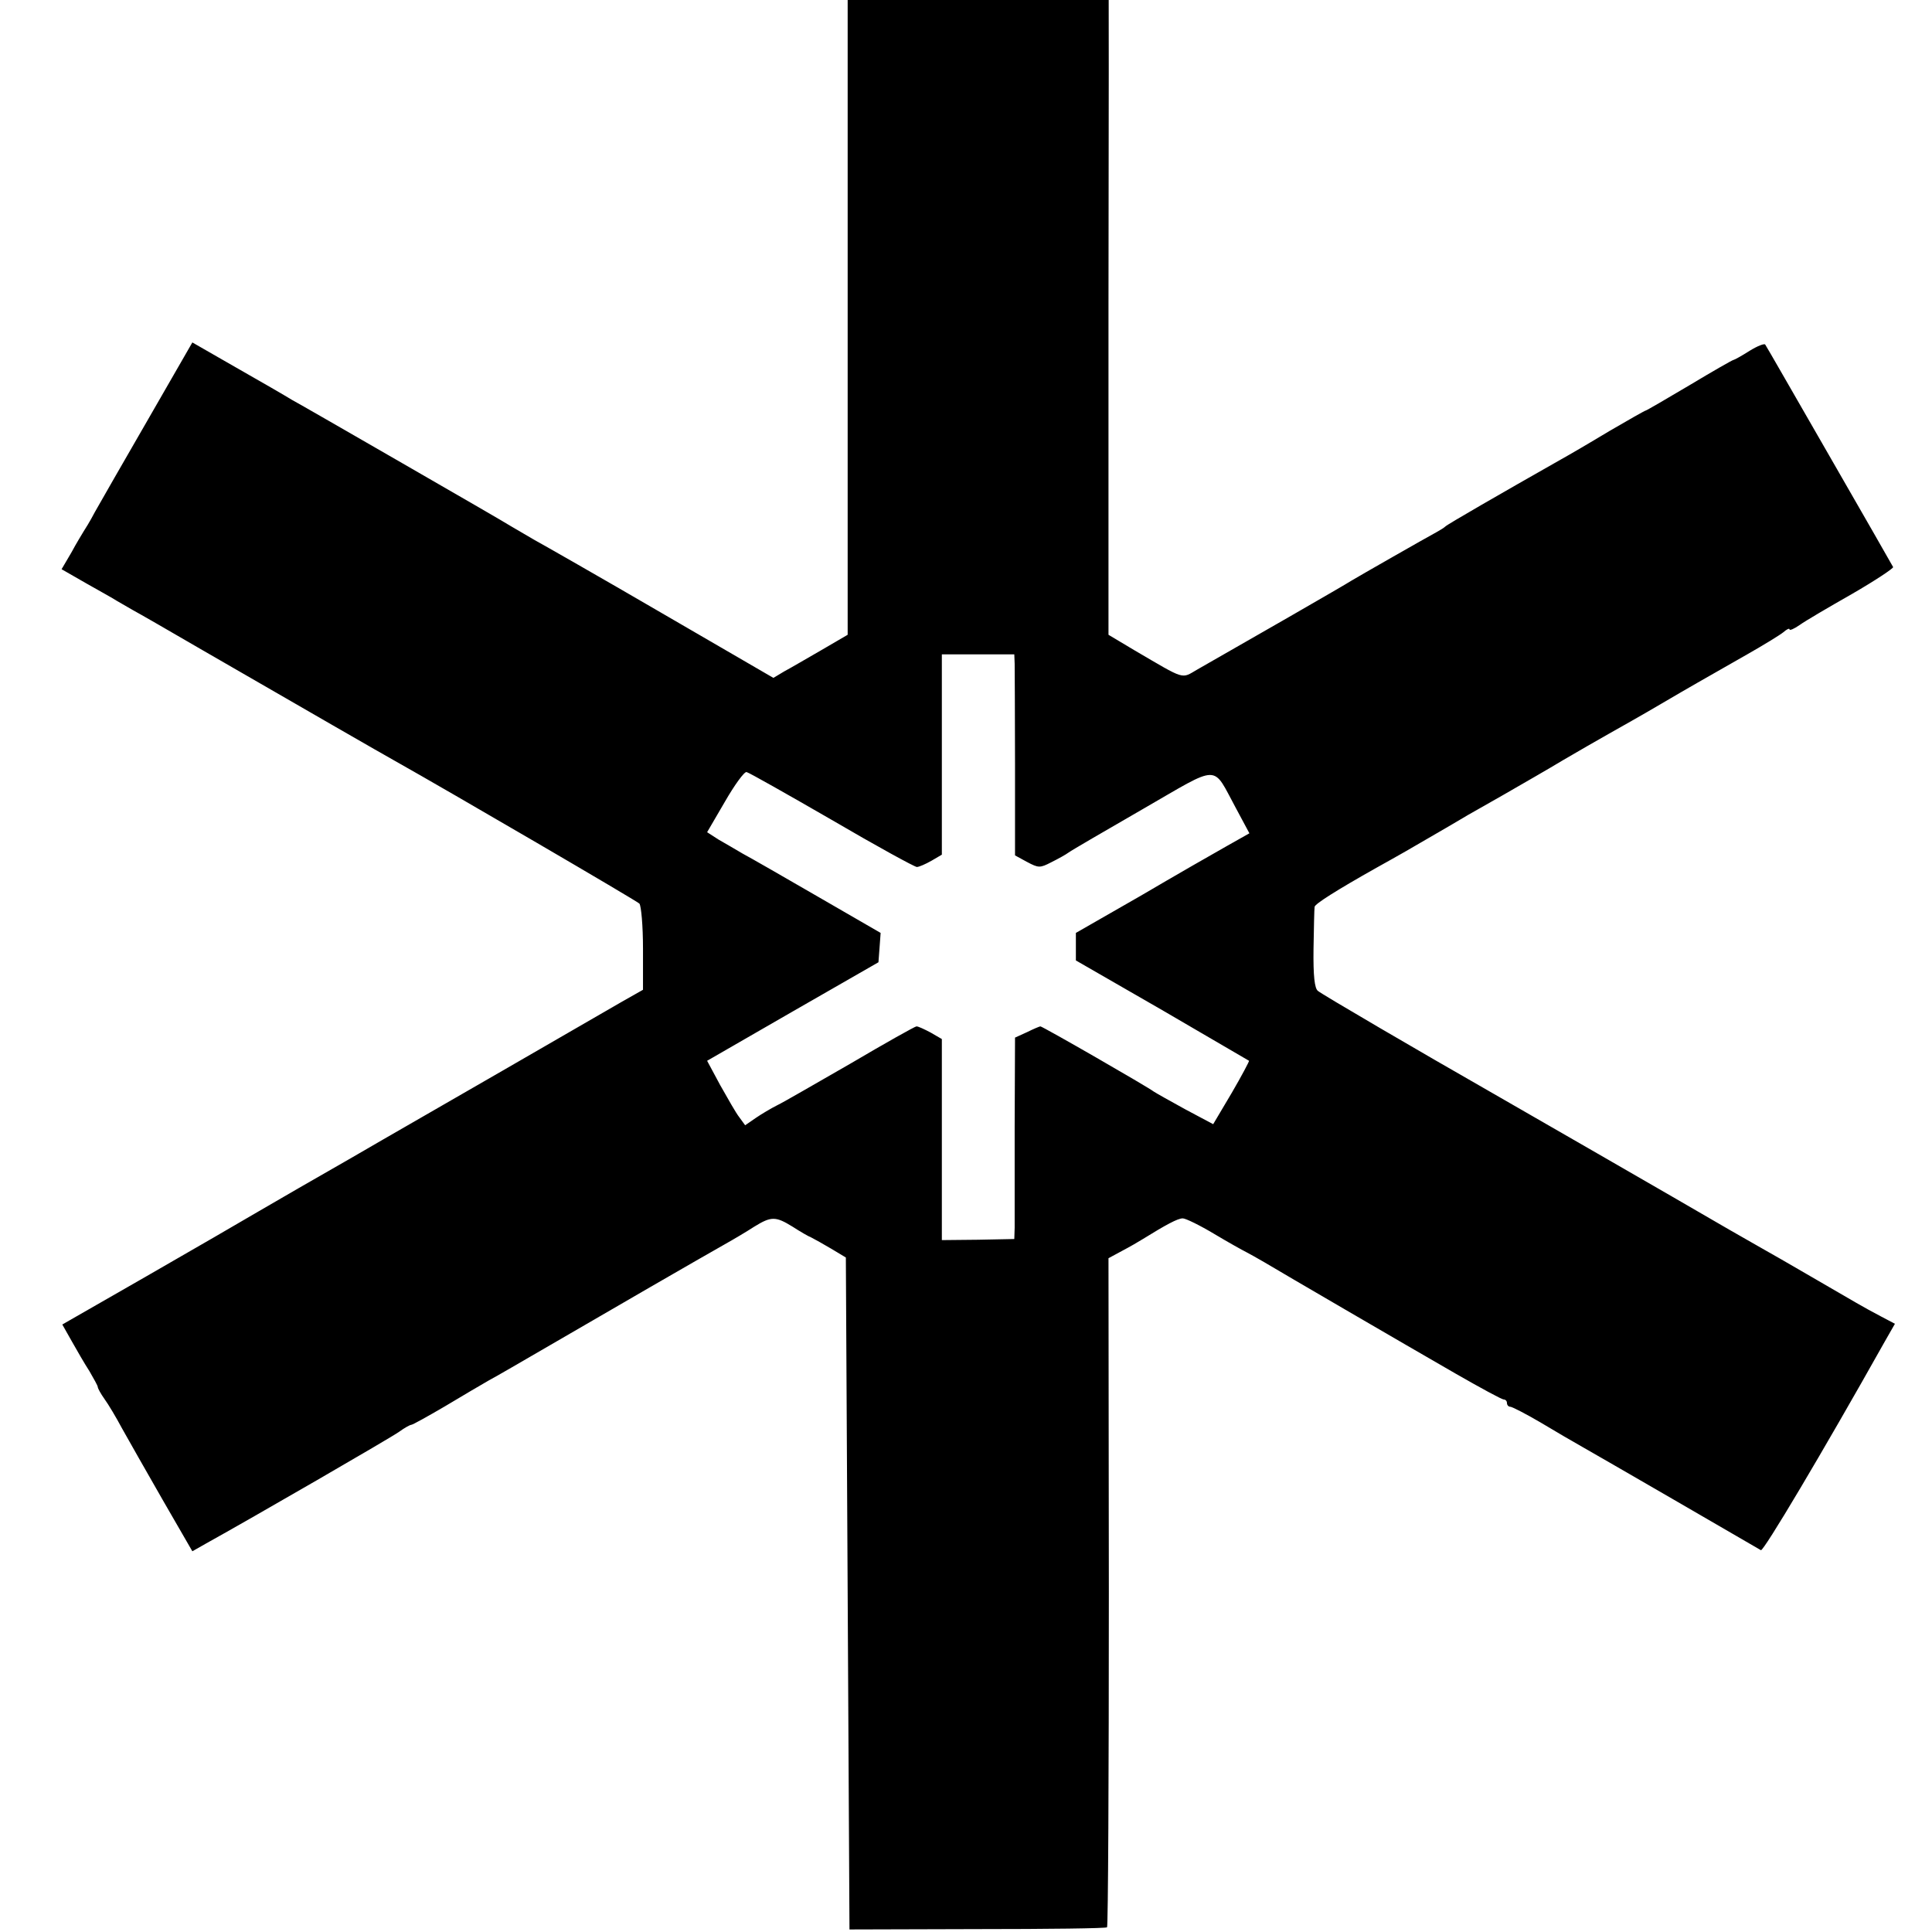 <?xml version="1.0" standalone="no"?>
<!DOCTYPE svg PUBLIC "-//W3C//DTD SVG 20010904//EN"
 "http://www.w3.org/TR/2001/REC-SVG-20010904/DTD/svg10.dtd">
<svg version="1.0" xmlns="http://www.w3.org/2000/svg"
 width="16pt" height="16pt" viewBox="0 0 16 16"
 preserveAspectRatio="xMidYMid meet">
<g transform="translate(0,16) scale(0.003,-0.003)"
fill="#000000" stroke="none">
<path d="M2340 4505 l0 -924 -72 -42 c-40 -23 -86 -50 -103 -59 l-30 -18 -310
180 c-170 99 -328 189 -350 201 -22 13 -51 30 -65 38 -14 9 -149 87 -300 174
-151 87 -288 166 -305 175 -16 10 -85 50 -152 88 l-122 70 -122 -212 c-67
-116 -133 -231 -147 -256 -13 -25 -28 -49 -32 -55 -3 -5 -19 -31 -33 -57 l-27
-46 68 -39 c37 -21 75 -42 84 -48 9 -5 29 -17 45 -26 15 -8 102 -58 193 -111
284 -164 494 -285 530 -305 153 -86 667 -386 675 -394 5 -6 10 -61 10 -124 l0
-114 -60 -34 c-33 -19 -175 -101 -315 -182 -140 -81 -334 -192 -430 -248 -96
-55 -211 -121 -255 -147 -44 -26 -184 -107 -311 -180 l-232 -133 26 -46 c14
-25 36 -63 49 -83 12 -21 23 -40 23 -44 0 -3 8 -18 18 -32 11 -15 33 -52 49
-82 17 -30 67 -119 112 -197 l82 -142 37 21 c128 71 512 293 534 309 15 11 30
19 33 19 4 0 45 23 93 51 48 29 103 61 122 72 19 10 91 52 160 92 163 95 433
251 490 283 25 14 62 36 82 49 47 29 59 29 106 0 20 -13 44 -27 52 -30 8 -4
33 -18 55 -31 l40 -24 5 -927 5 -928 353 1 c195 0 356 2 358 5 3 3 5 419 5
926 l-1 921 37 20 c21 11 47 26 58 33 63 39 96 57 110 57 8 0 47 -19 87 -43
40 -24 80 -46 88 -50 8 -4 31 -17 50 -28 50 -30 383 -224 529 -308 68 -39 127
-71 132 -71 5 0 9 -4 9 -10 0 -5 4 -10 9 -10 5 0 42 -19 83 -43 40 -24 93 -55
118 -69 34 -19 457 -264 491 -284 7 -4 169 268 342 576 l28 49 -38 20 c-21 11
-52 28 -69 38 -104 60 -189 110 -207 120 -12 7 -76 43 -142 81 -151 88 -603
348 -664 383 -184 105 -463 268 -473 277 -9 7 -13 41 -12 116 1 58 2 110 3
116 1 8 59 45 171 108 25 14 61 34 80 45 102 59 143 83 158 92 9 6 60 34 112
64 52 30 127 73 165 96 39 23 95 55 125 72 30 17 96 54 145 83 92 54 100 58
240 138 44 25 88 52 98 60 9 8 17 12 17 8 0 -4 12 1 28 12 15 11 80 49 145 86
64 37 115 71 113 74 -2 4 -81 142 -176 307 -95 165 -174 303 -177 307 -2 4
-22 -4 -43 -17 -22 -14 -42 -25 -44 -25 -3 0 -57 -31 -122 -70 -64 -38 -119
-70 -121 -70 -2 0 -48 -26 -101 -57 -53 -32 -113 -67 -133 -78 -164 -93 -315
-180 -319 -185 -3 -3 -14 -10 -25 -16 -28 -15 -217 -123 -235 -134 -13 -9
-309 -179 -425 -245 -45 -26 -31 -30 -173 53 l-72 43 0 912 c1 502 1 918 0
925 0 9 -79 12 -360 12 l-360 0 0 -925z m461 -1004 c0 -14 1 -139 1 -277 l0
-252 33 -18 c32 -17 36 -17 67 -1 18 9 40 21 48 27 8 6 101 60 205 120 217
125 190 125 257 2 l37 -69 -62 -35 c-34 -19 -142 -81 -239 -138 l-178 -102 0
-38 0 -38 238 -137 c130 -76 238 -139 240 -140 1 -1 -20 -41 -48 -89 l-51 -86
-77 41 c-42 23 -81 45 -87 49 -15 12 -307 180 -313 180 -2 0 -19 -7 -37 -16
l-33 -15 -1 -247 c0 -136 0 -261 0 -278 l-1 -31 -100 -2 -100 -1 0 277 0 278
-31 18 c-17 9 -34 17 -39 17 -4 0 -86 -46 -181 -102 -96 -55 -187 -108 -204
-116 -16 -8 -43 -24 -59 -35 l-29 -20 -16 22 c-9 11 -32 52 -53 89 l-36 67
236 136 237 136 3 40 3 41 -173 100 c-95 55 -189 109 -208 119 -19 11 -49 29
-67 39 l-31 20 49 84 c27 47 54 84 60 82 6 -1 112 -61 235 -132 123 -72 229
-130 235 -130 6 0 24 8 40 17 l29 17 0 276 0 277 100 0 100 0 1 -26z"/>
</g>
</svg>

